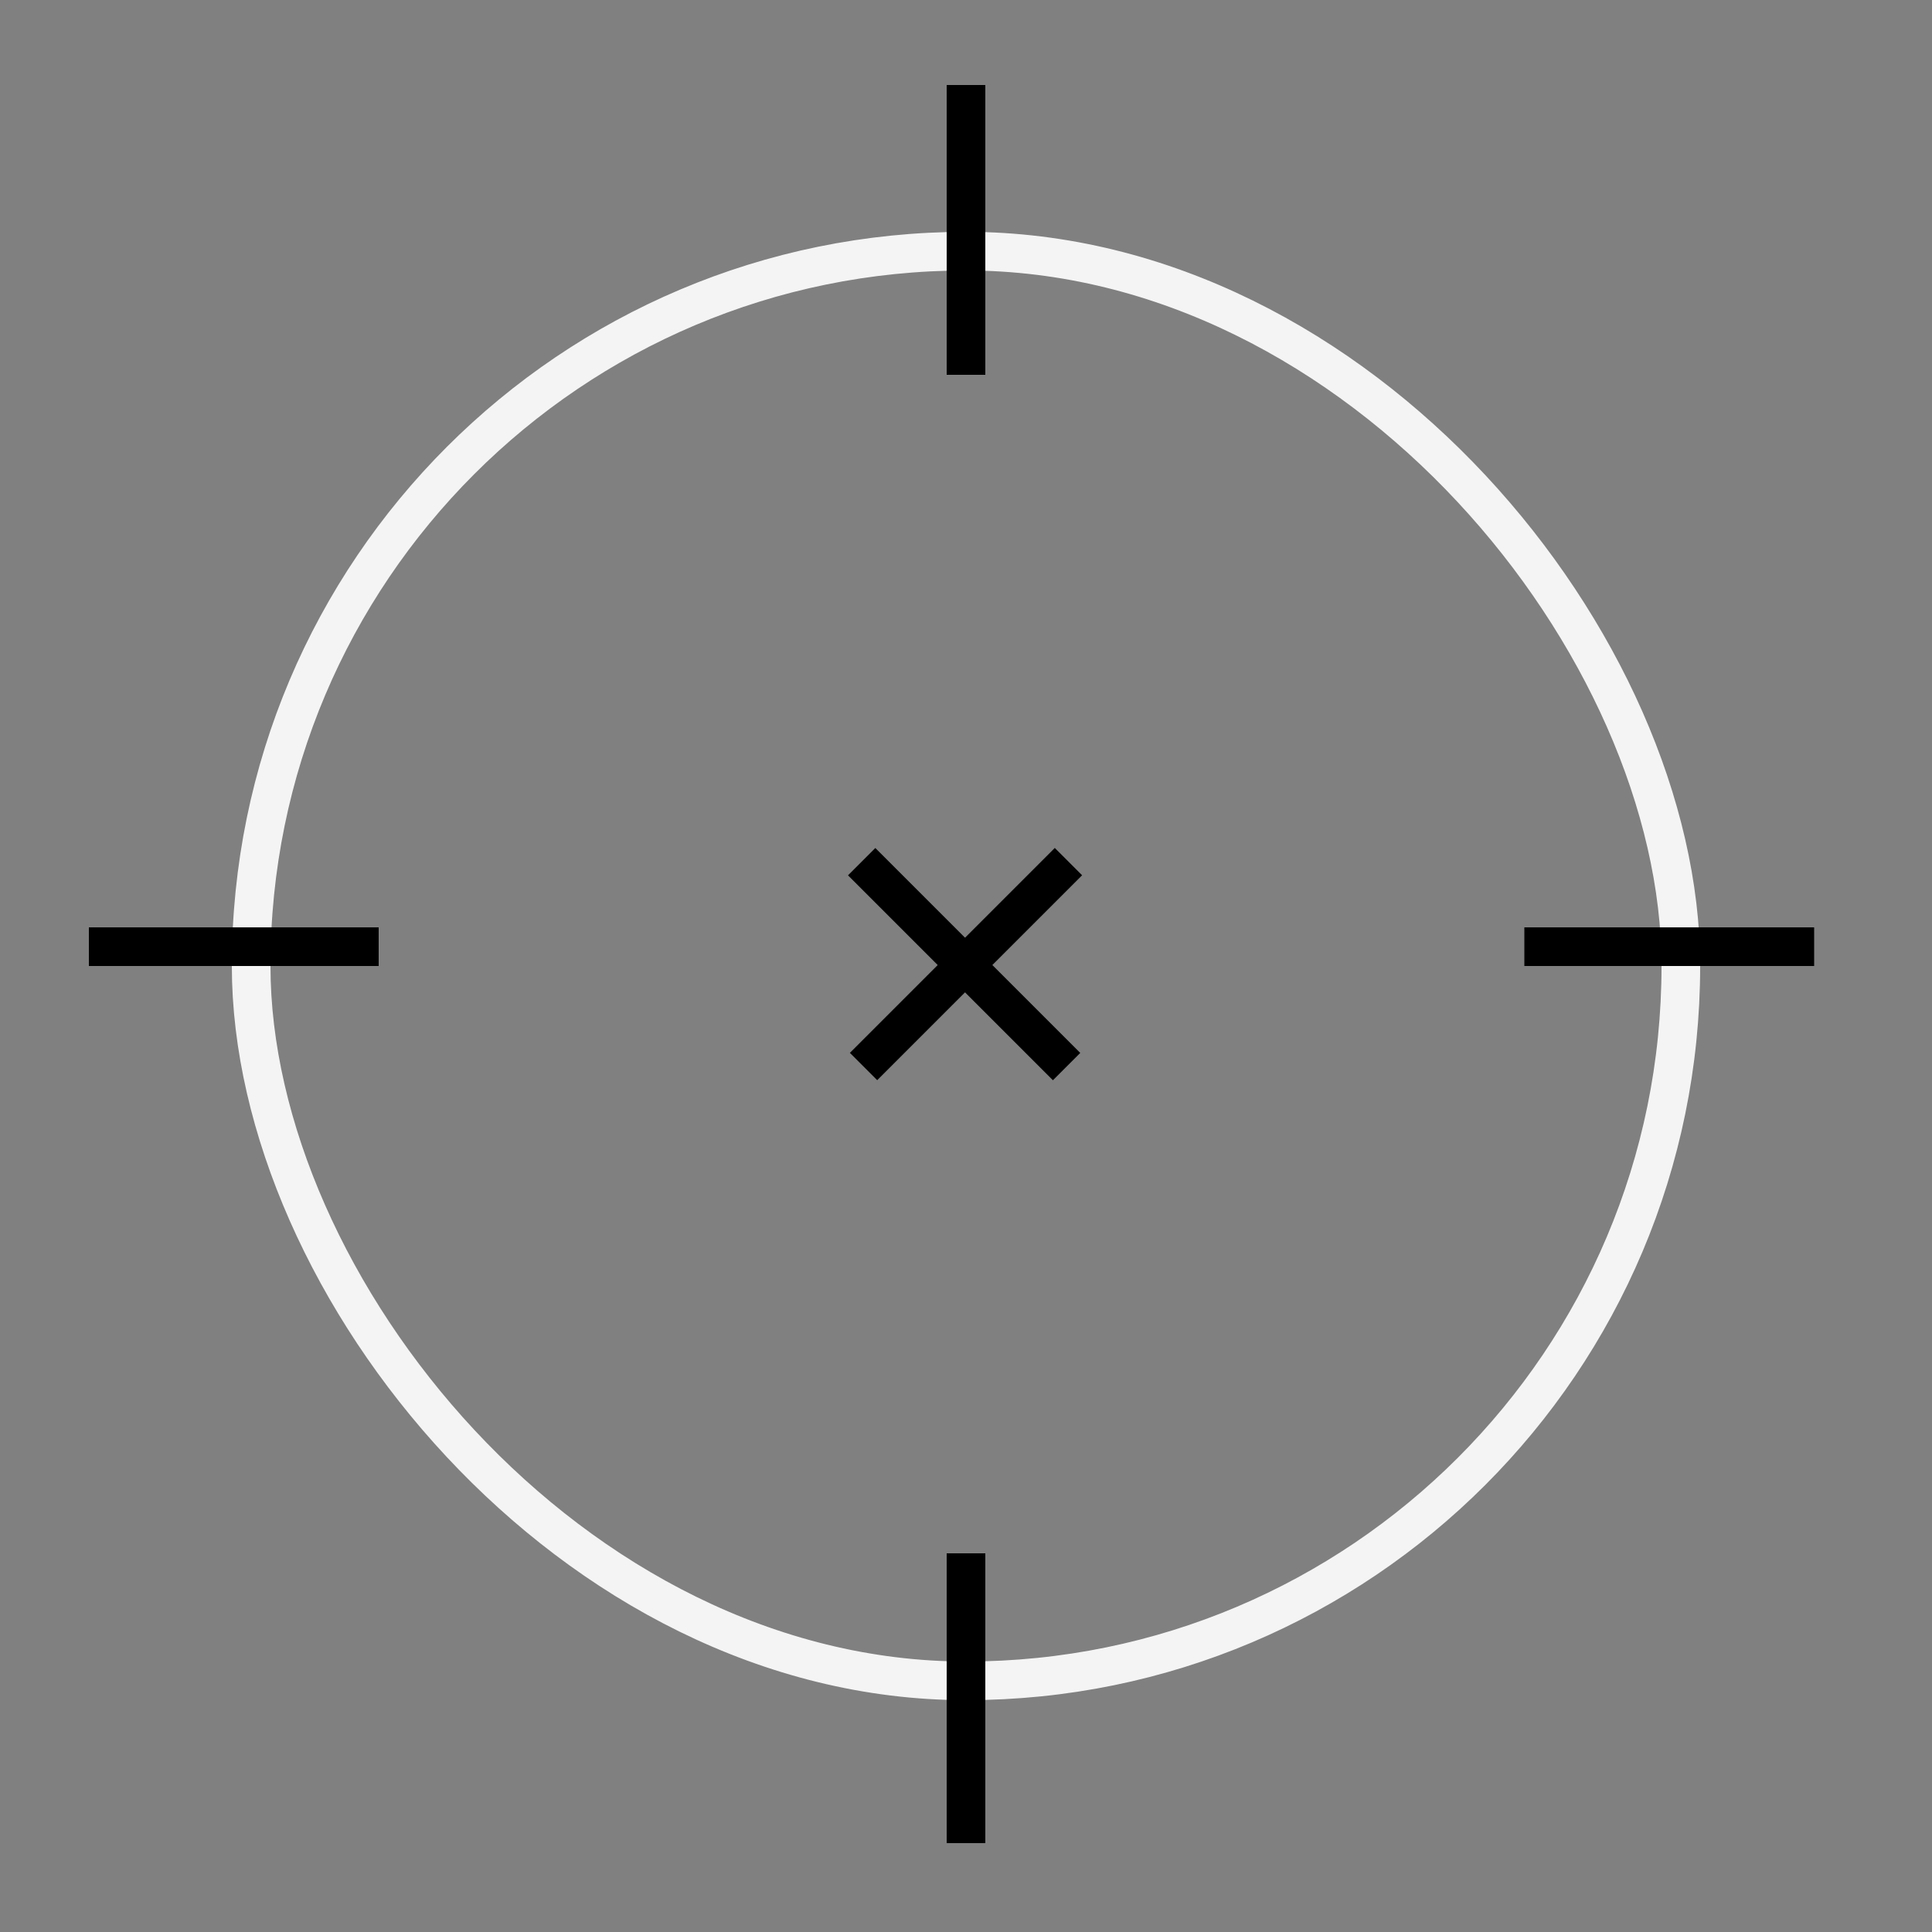 <svg width="500" height="500" viewBox="0 0 500 500" fill="none" xmlns="http://www.w3.org/2000/svg">
<rect x="0" y="0" width="500" height="500" fill="#808080" stroke="none"/>
<rect x="65" y="65" width="370" height="370" rx="185" stroke="#F4F4F4" stroke-width="10"/>
<line x1="23" y1="245" x2="98" y2="245" stroke="black" stroke-width="10"/>
<path d="M394.5 245H469.5" stroke="black" stroke-width="10"/>
<path d="M250 97V22" stroke="black" stroke-width="10"/>
<path d="M223 223L276.033 276.033" stroke="black" stroke-width="10"/>
<path d="M223.483 276.016L276.516 222.983" stroke="black" stroke-width="10"/>
<path d="M250 477V402" stroke="black" stroke-width="10"/>
</svg>
